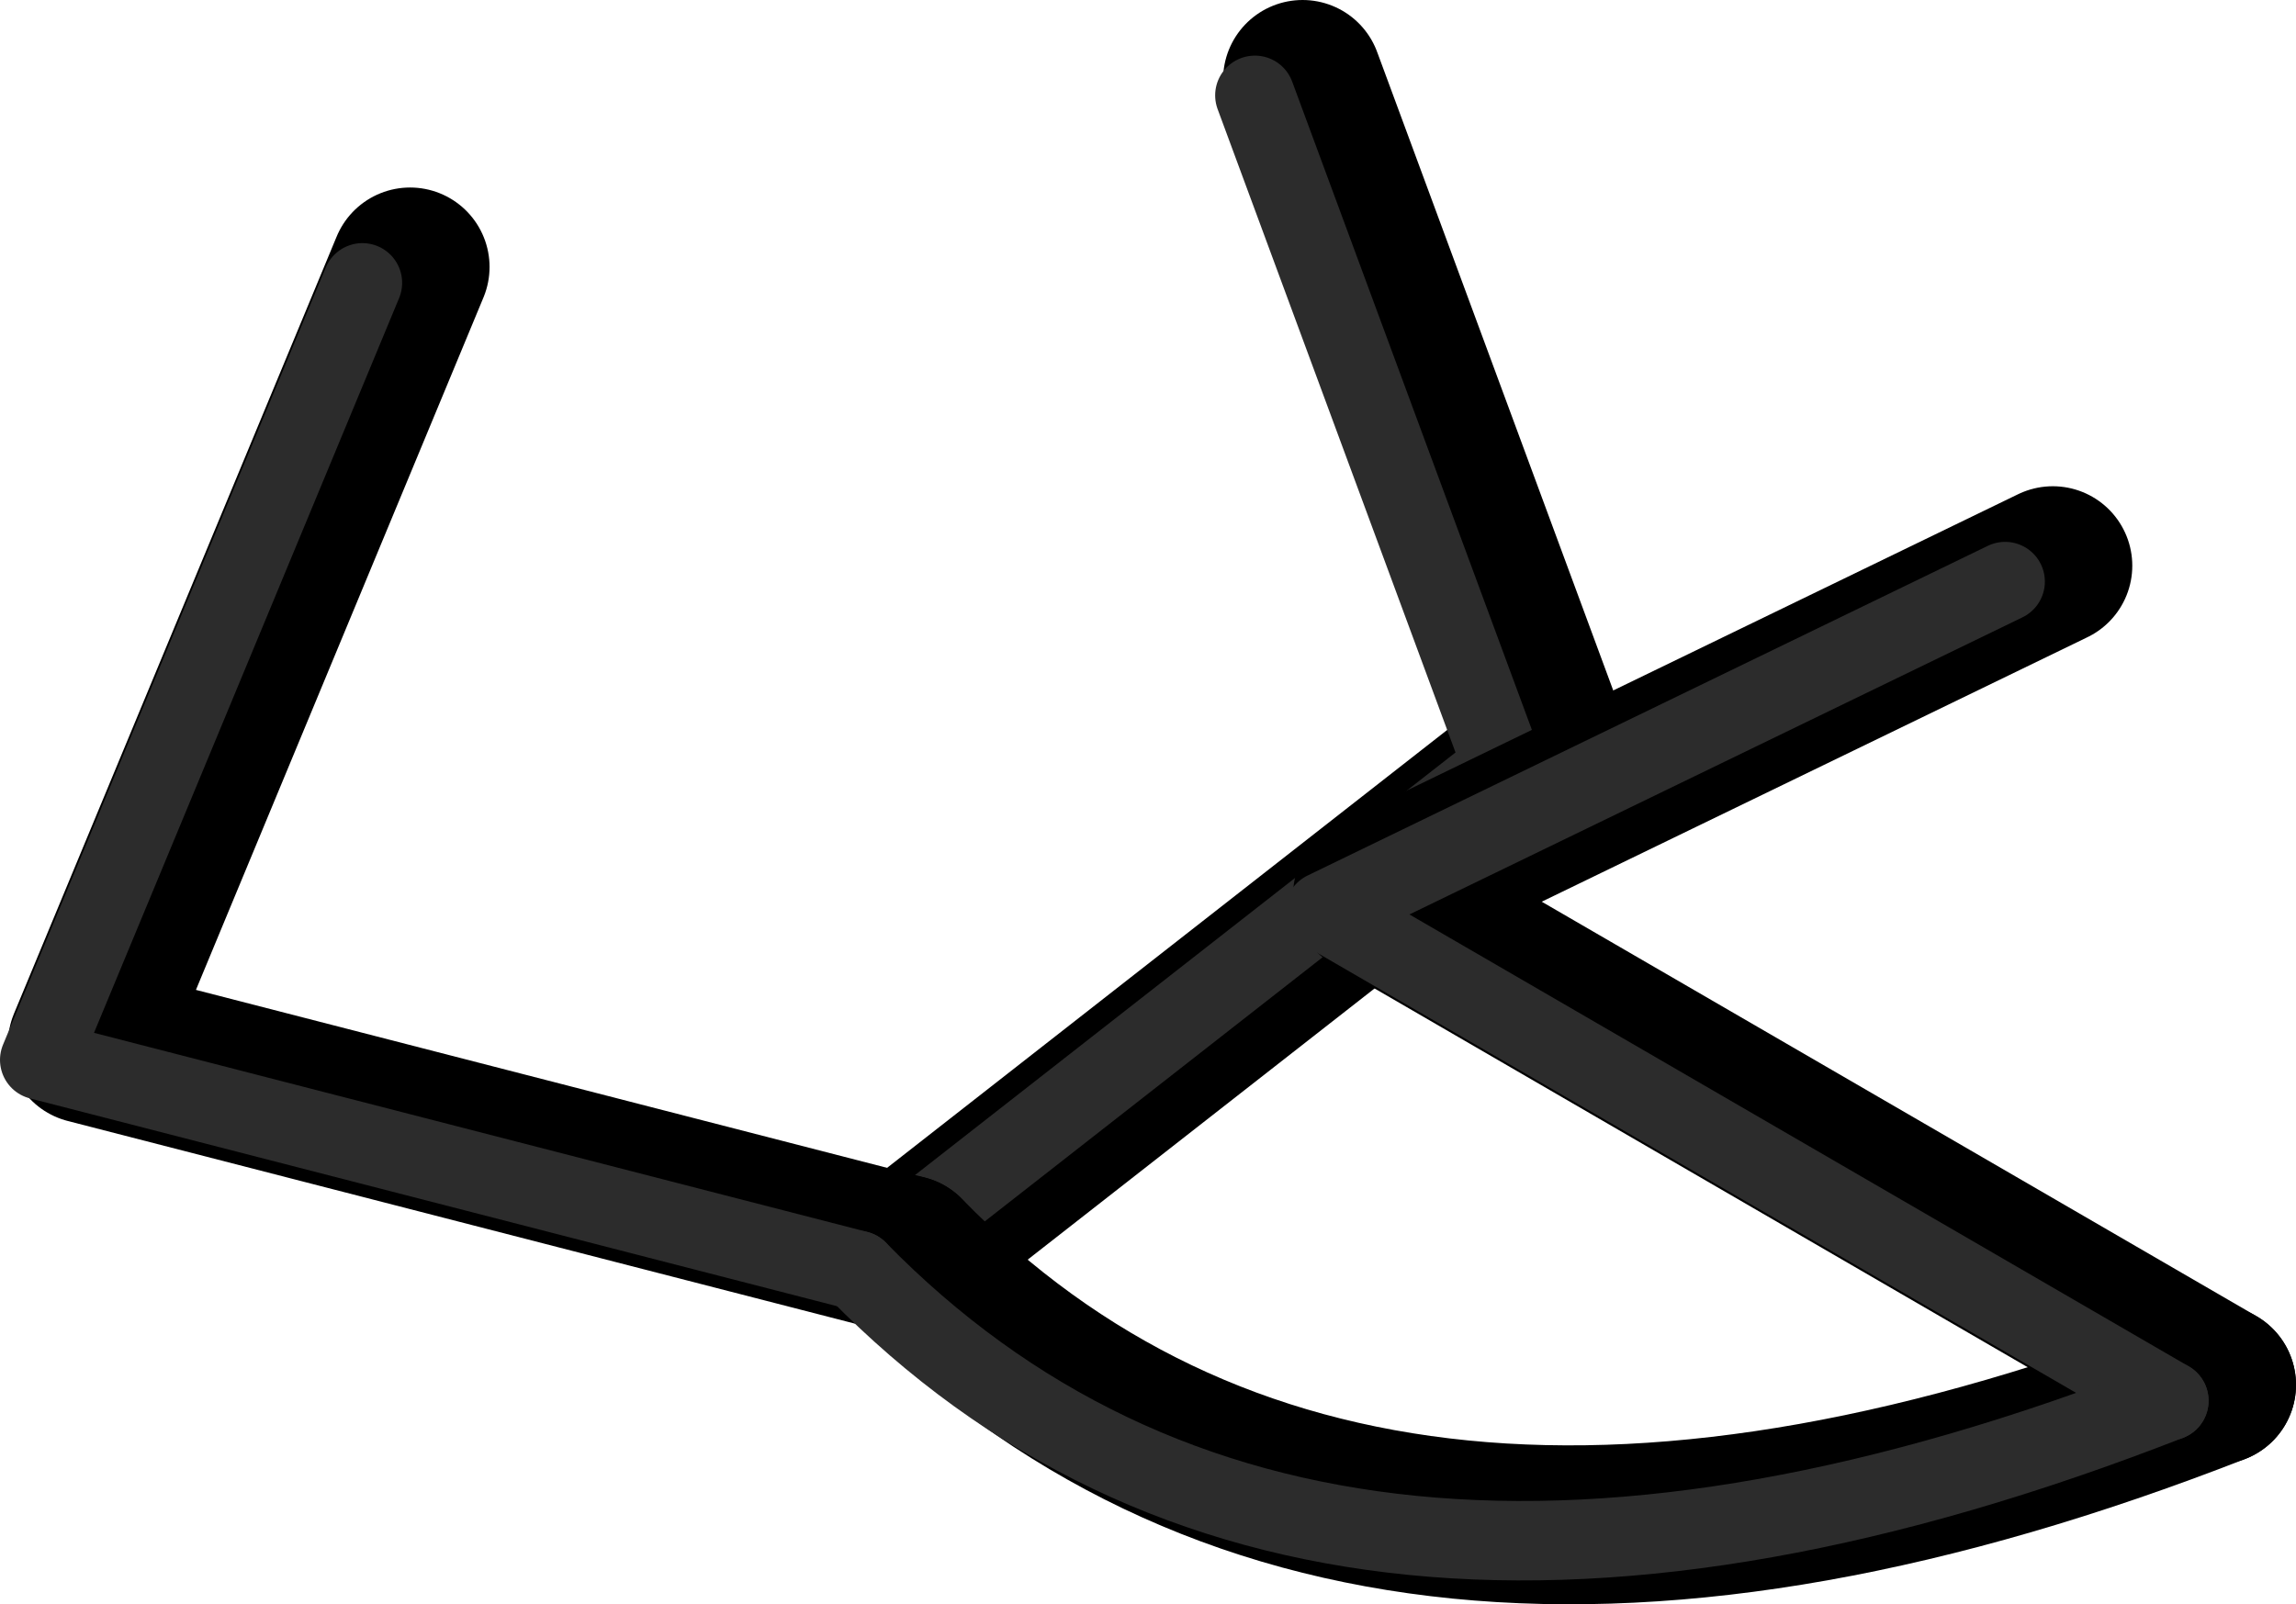 <?xml version="1.0" encoding="UTF-8" standalone="no"?>
<svg xmlns:ffdec="https://www.free-decompiler.com/flash" xmlns:xlink="http://www.w3.org/1999/xlink" ffdec:objectType="shape" height="100.95px" width="144.45px" xmlns="http://www.w3.org/2000/svg">
  <g transform="matrix(1.0, 0.0, 0.0, 1.0, 168.85, -35.05)">
    <path d="M-86.9 40.05 L-71.3 82.25 -111.9 114.0" fill="none" stroke="#000000" stroke-linecap="round" stroke-linejoin="round" stroke-width="10.0"/>
    <path d="M-114.9 115.0 L-74.3 83.25 -89.9 41.05" fill="none" stroke="#2c2c2c" stroke-linecap="round" stroke-linejoin="round" stroke-width="5.0"/>
    <path d="M-111.9 114.0 Q-83.3 143.25 -29.4 122.2" fill="none" stroke="#000000" stroke-linecap="round" stroke-linejoin="round" stroke-width="10.0"/>
    <path d="M-29.4 122.2 L-82.5 91.4 -39.7 70.65" fill="none" stroke="#000000" stroke-linecap="round" stroke-linejoin="round" stroke-width="10.0"/>
    <path d="M-32.4 123.2 L-85.5 92.4 -42.7 71.65" fill="none" stroke="#2c2c2c" stroke-linecap="round" stroke-linejoin="round" stroke-width="5.0"/>
    <path d="M-111.9 114.0 L-163.35 100.75 -143.05 51.85" fill="none" stroke="#000000" stroke-linecap="round" stroke-linejoin="round" stroke-width="10.0"/>
    <path d="M-114.9 115.0 Q-86.3 144.25 -32.4 123.2" fill="none" stroke="#2c2c2c" stroke-linecap="round" stroke-linejoin="round" stroke-width="5.0"/>
    <path d="M-114.9 115.0 L-166.35 101.75 -146.05 52.85" fill="none" stroke="#2c2c2c" stroke-linecap="round" stroke-linejoin="round" stroke-width="5.0"/>
  </g>
</svg>
